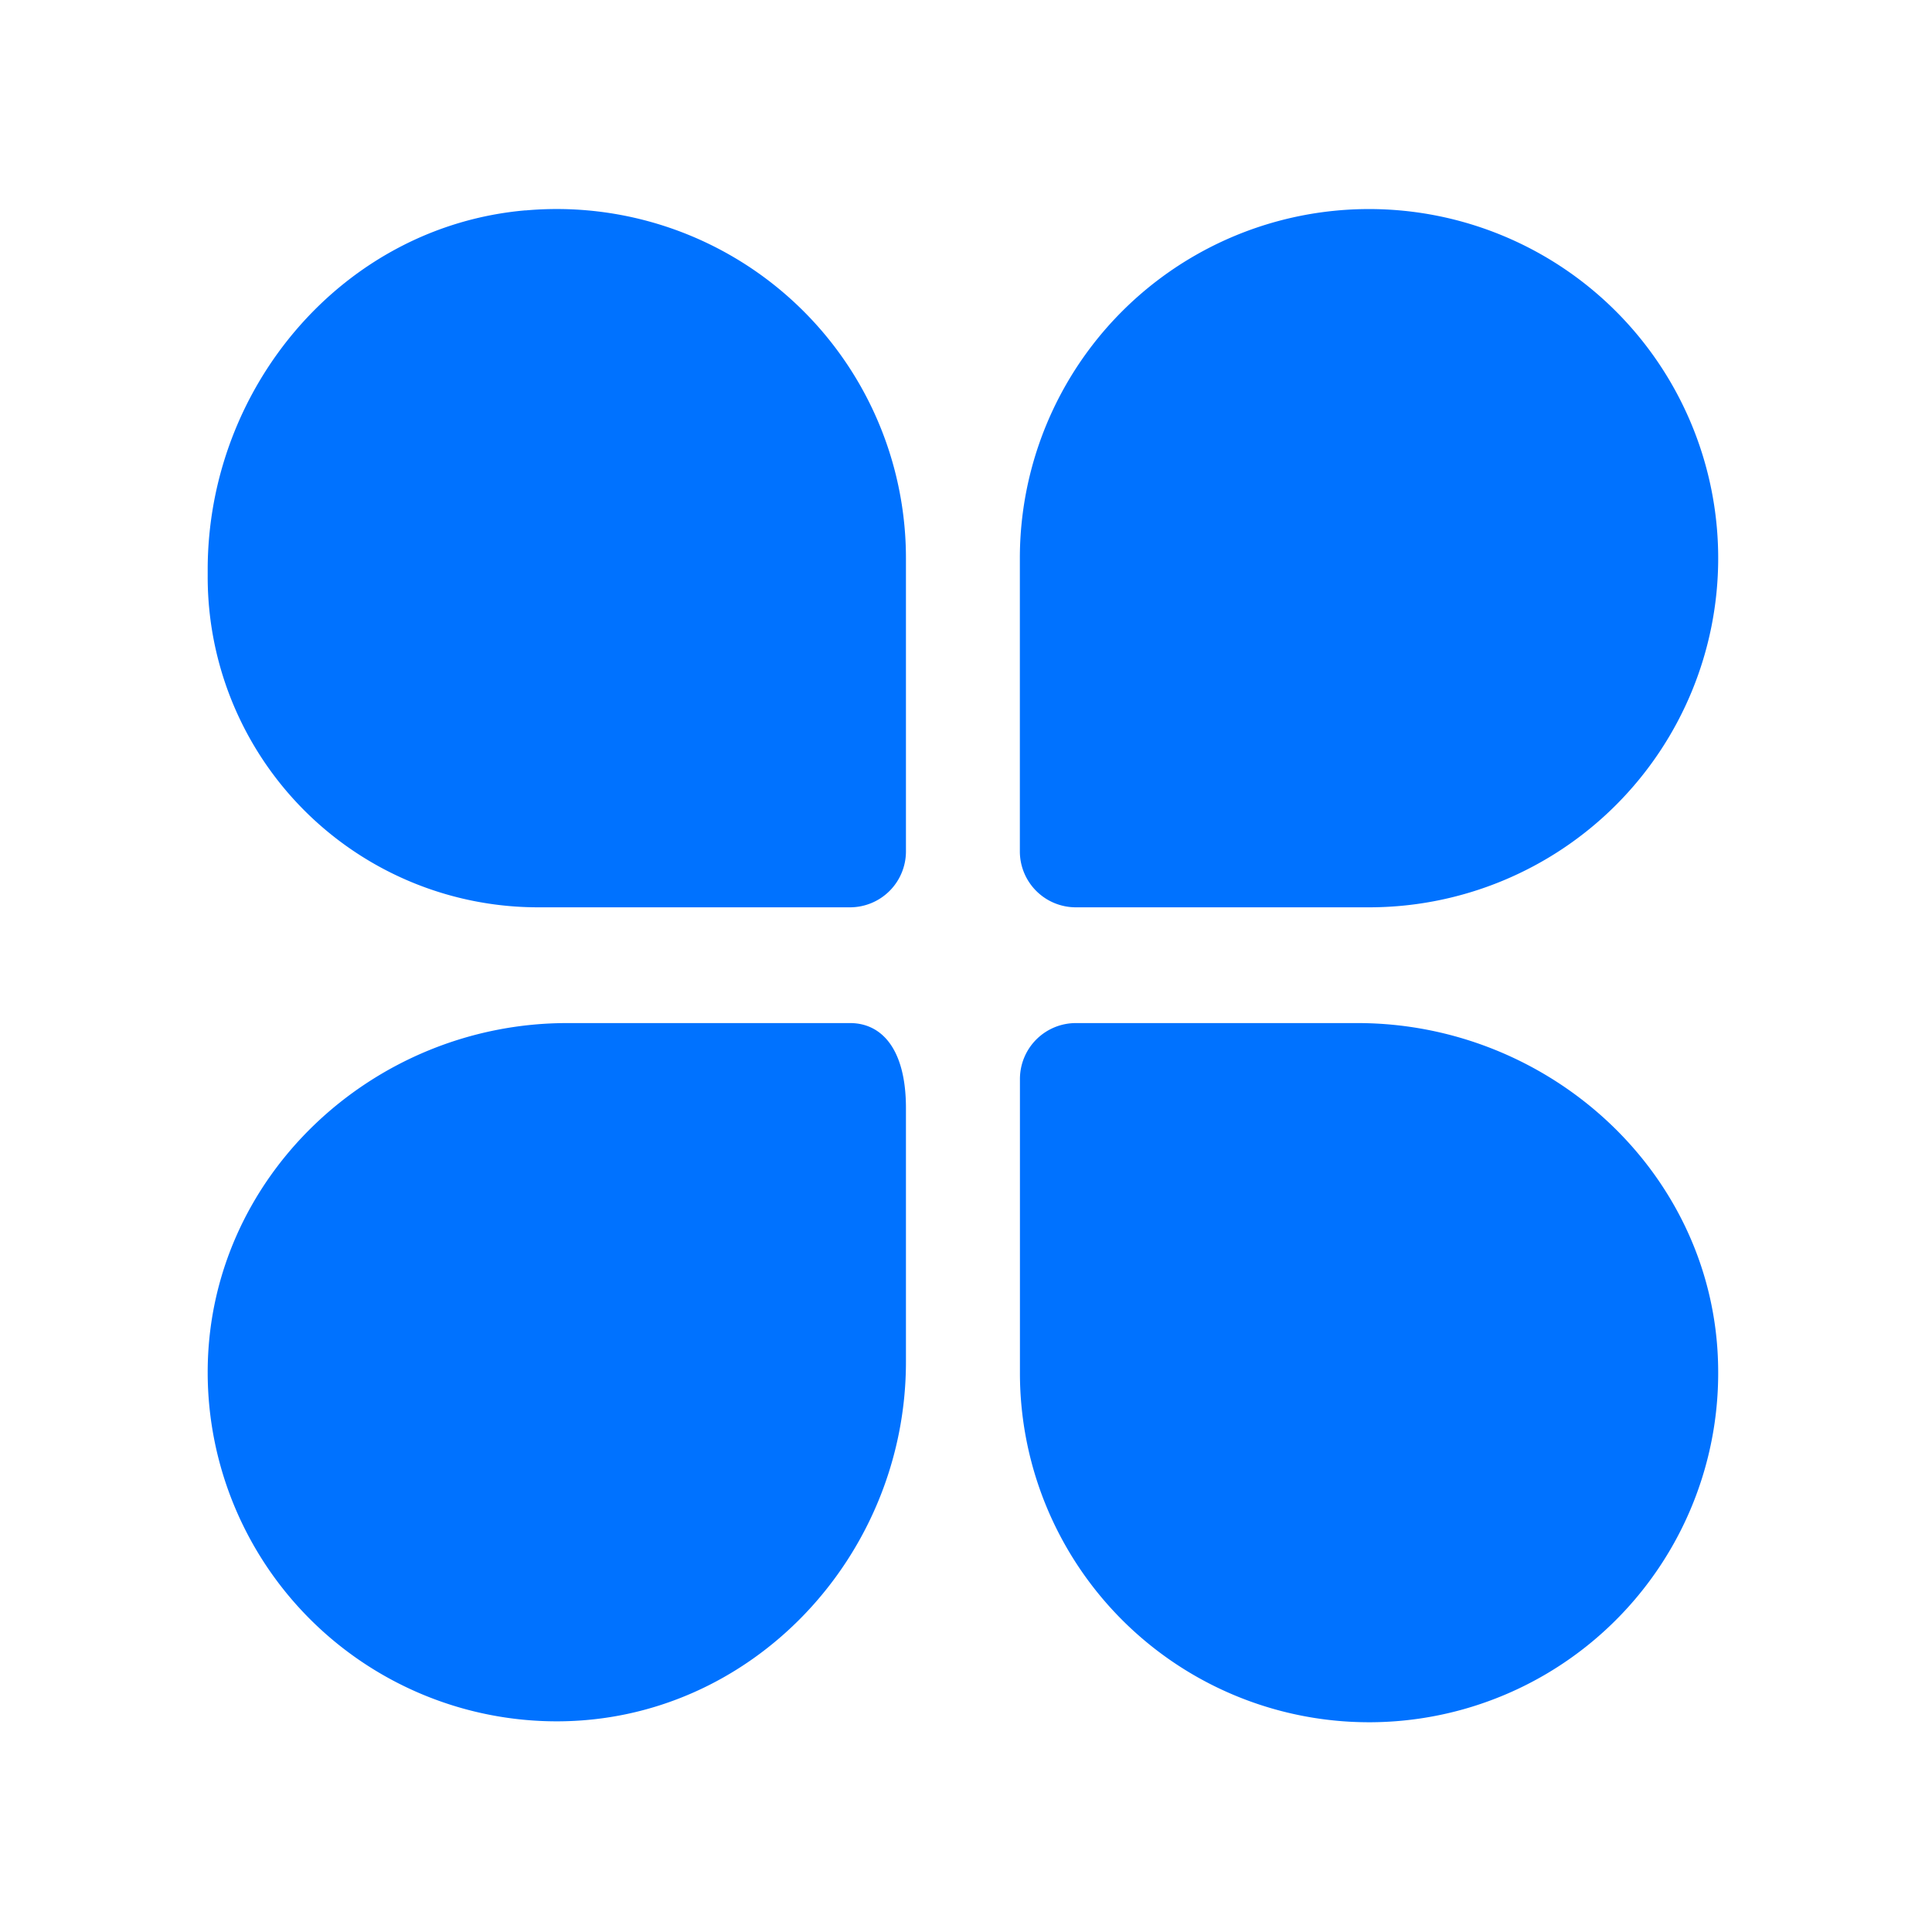 <svg width="24" height="24" xmlns="http://www.w3.org/2000/svg"><g fill="none" fill-rule="evenodd"><path d="M0 0h24v24H0z"/><path d="M6.528 2.613C4.265 2.81 2.58 4.805 2.58 7.077v.081a4.104 4.104 0 004.1 4.113h3.879a.695.695 0 00.695-.695V6.934a4.338 4.338 0 00-4.726-4.32zm10.479-.016a4.337 4.337 0 00-4.338 4.337v3.642a.695.695 0 00.695.695h3.643a4.337 4.337 0 000-8.674zM2.58 17.047a4.337 4.337 0 004.335 4.336c2.417.001 4.339-2.049 4.339-4.466v-3.151c0-.747-.31-1.057-.694-1.057H7.046c-2.418 0-4.467 1.922-4.466 4.339zm14.283-4.338h-3.498a.695.695 0 00-.695.695v3.642a4.337 4.337 0 108.673-.081c-.044-2.388-2.092-4.256-4.48-4.256z" fill="#0072FF" fill-rule="nonzero"/></g></svg>